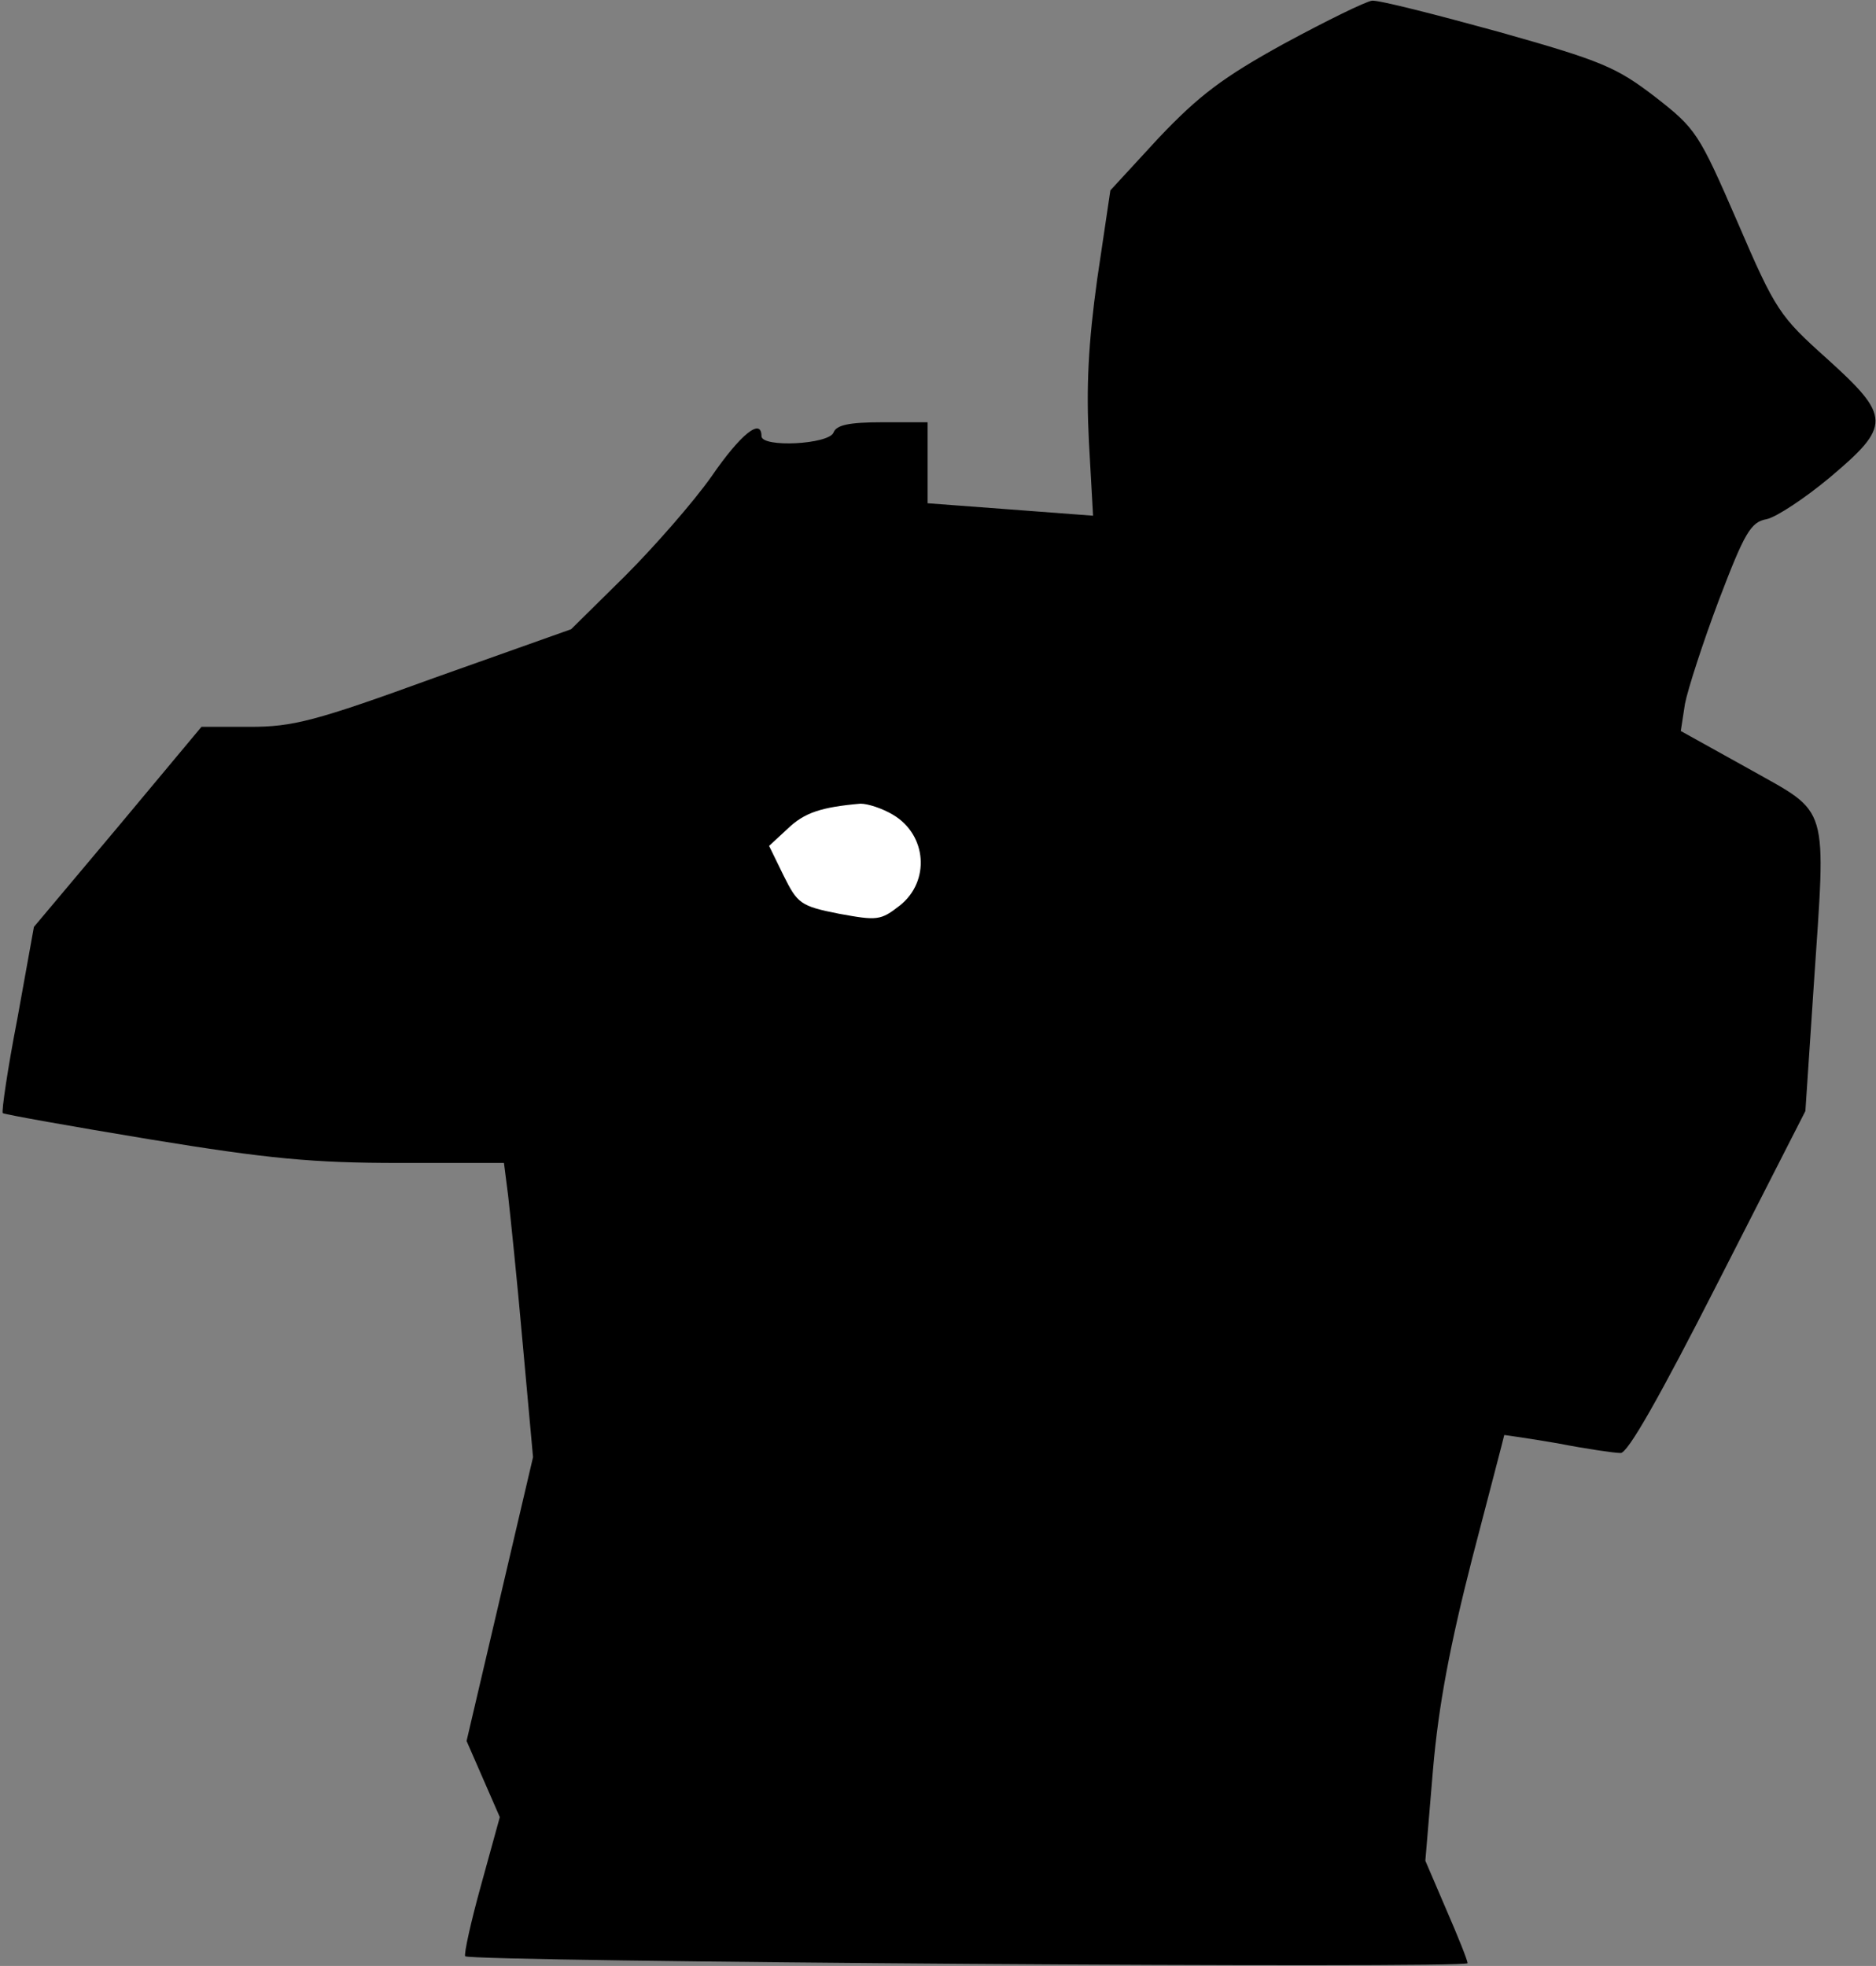 <?xml version="1.0" standalone="no"?>
<!DOCTYPE svg PUBLIC "-//W3C//DTD SVG 20010904//EN"
 "http://www.w3.org/TR/2001/REC-SVG-20010904/DTD/svg10.dtd">
<svg version="1.0" xmlns="http://www.w3.org/2000/svg"
 width="271pt" height="284pt" viewBox="0 0 271 284"
 preserveAspectRatio="xMidYMid meet">
<rect x="0" y="0" width="271" height="284" fill="#808080" stroke="none"/>
<g transform="translate(0,284) scale(0.1,-0.1)"
fill="#000000" stroke="none">
<path fill="#000000" stroke="none" d="M1855 2777 c-89 -49 -123 -75 -181
-136 l-70 -76 -19 -128 c-13 -94 -16 -156 -12 -235 l6 -107 -119 9 -120 9 0
58 0 59 -65 0 c-49 0 -67 -4 -71 -15 -7 -17 -104 -22 -104 -5 0 27 -30 3 -72
-58 -26 -37 -83 -102 -125 -144 l-78 -77 -197 -70 c-173 -63 -205 -71 -267
-71 l-70 0 -121 -145 -121 -144 -24 -133 c-14 -72 -23 -134 -21 -136 3 -2 98
-19 213 -38 171 -28 235 -34 360 -34 l151 0 6 -47 c3 -27 13 -122 21 -213 l15
-165 -48 -205 -48 -205 24 -55 24 -55 -27 -98 c-15 -54 -25 -100 -23 -103 9
-8 1448 -18 1448 -10 0 4 -14 39 -31 78 l-30 70 11 131 c8 94 25 182 57 307
25 96 46 176 46 177 1 0 36 -5 77 -12 41 -8 82 -14 91 -14 10 -1 56 80 141
247 l126 247 12 180 c18 268 24 248 -93 314 l-99 55 6 39 c4 21 26 89 49 150
37 97 46 113 69 117 14 3 55 30 91 60 89 75 89 88 -4 172 -68 61 -74 69 -129
197 -56 129 -60 135 -119 181 -56 43 -77 52 -226 94 -91 25 -173 46 -183 45
-9 -1 -66 -29 -127 -62z"/>
<path fill="#ffffff" stroke="none" d="M1290 1663 c49 -29 54 -96 10 -131 -28
-22 -33 -22 -88 -12 -56 11 -60 15 -80 55 l-21 43 27 25 c24 23 48 31 105 36
11 0 32 -7 47 -16z"/>
</g>
</svg>
